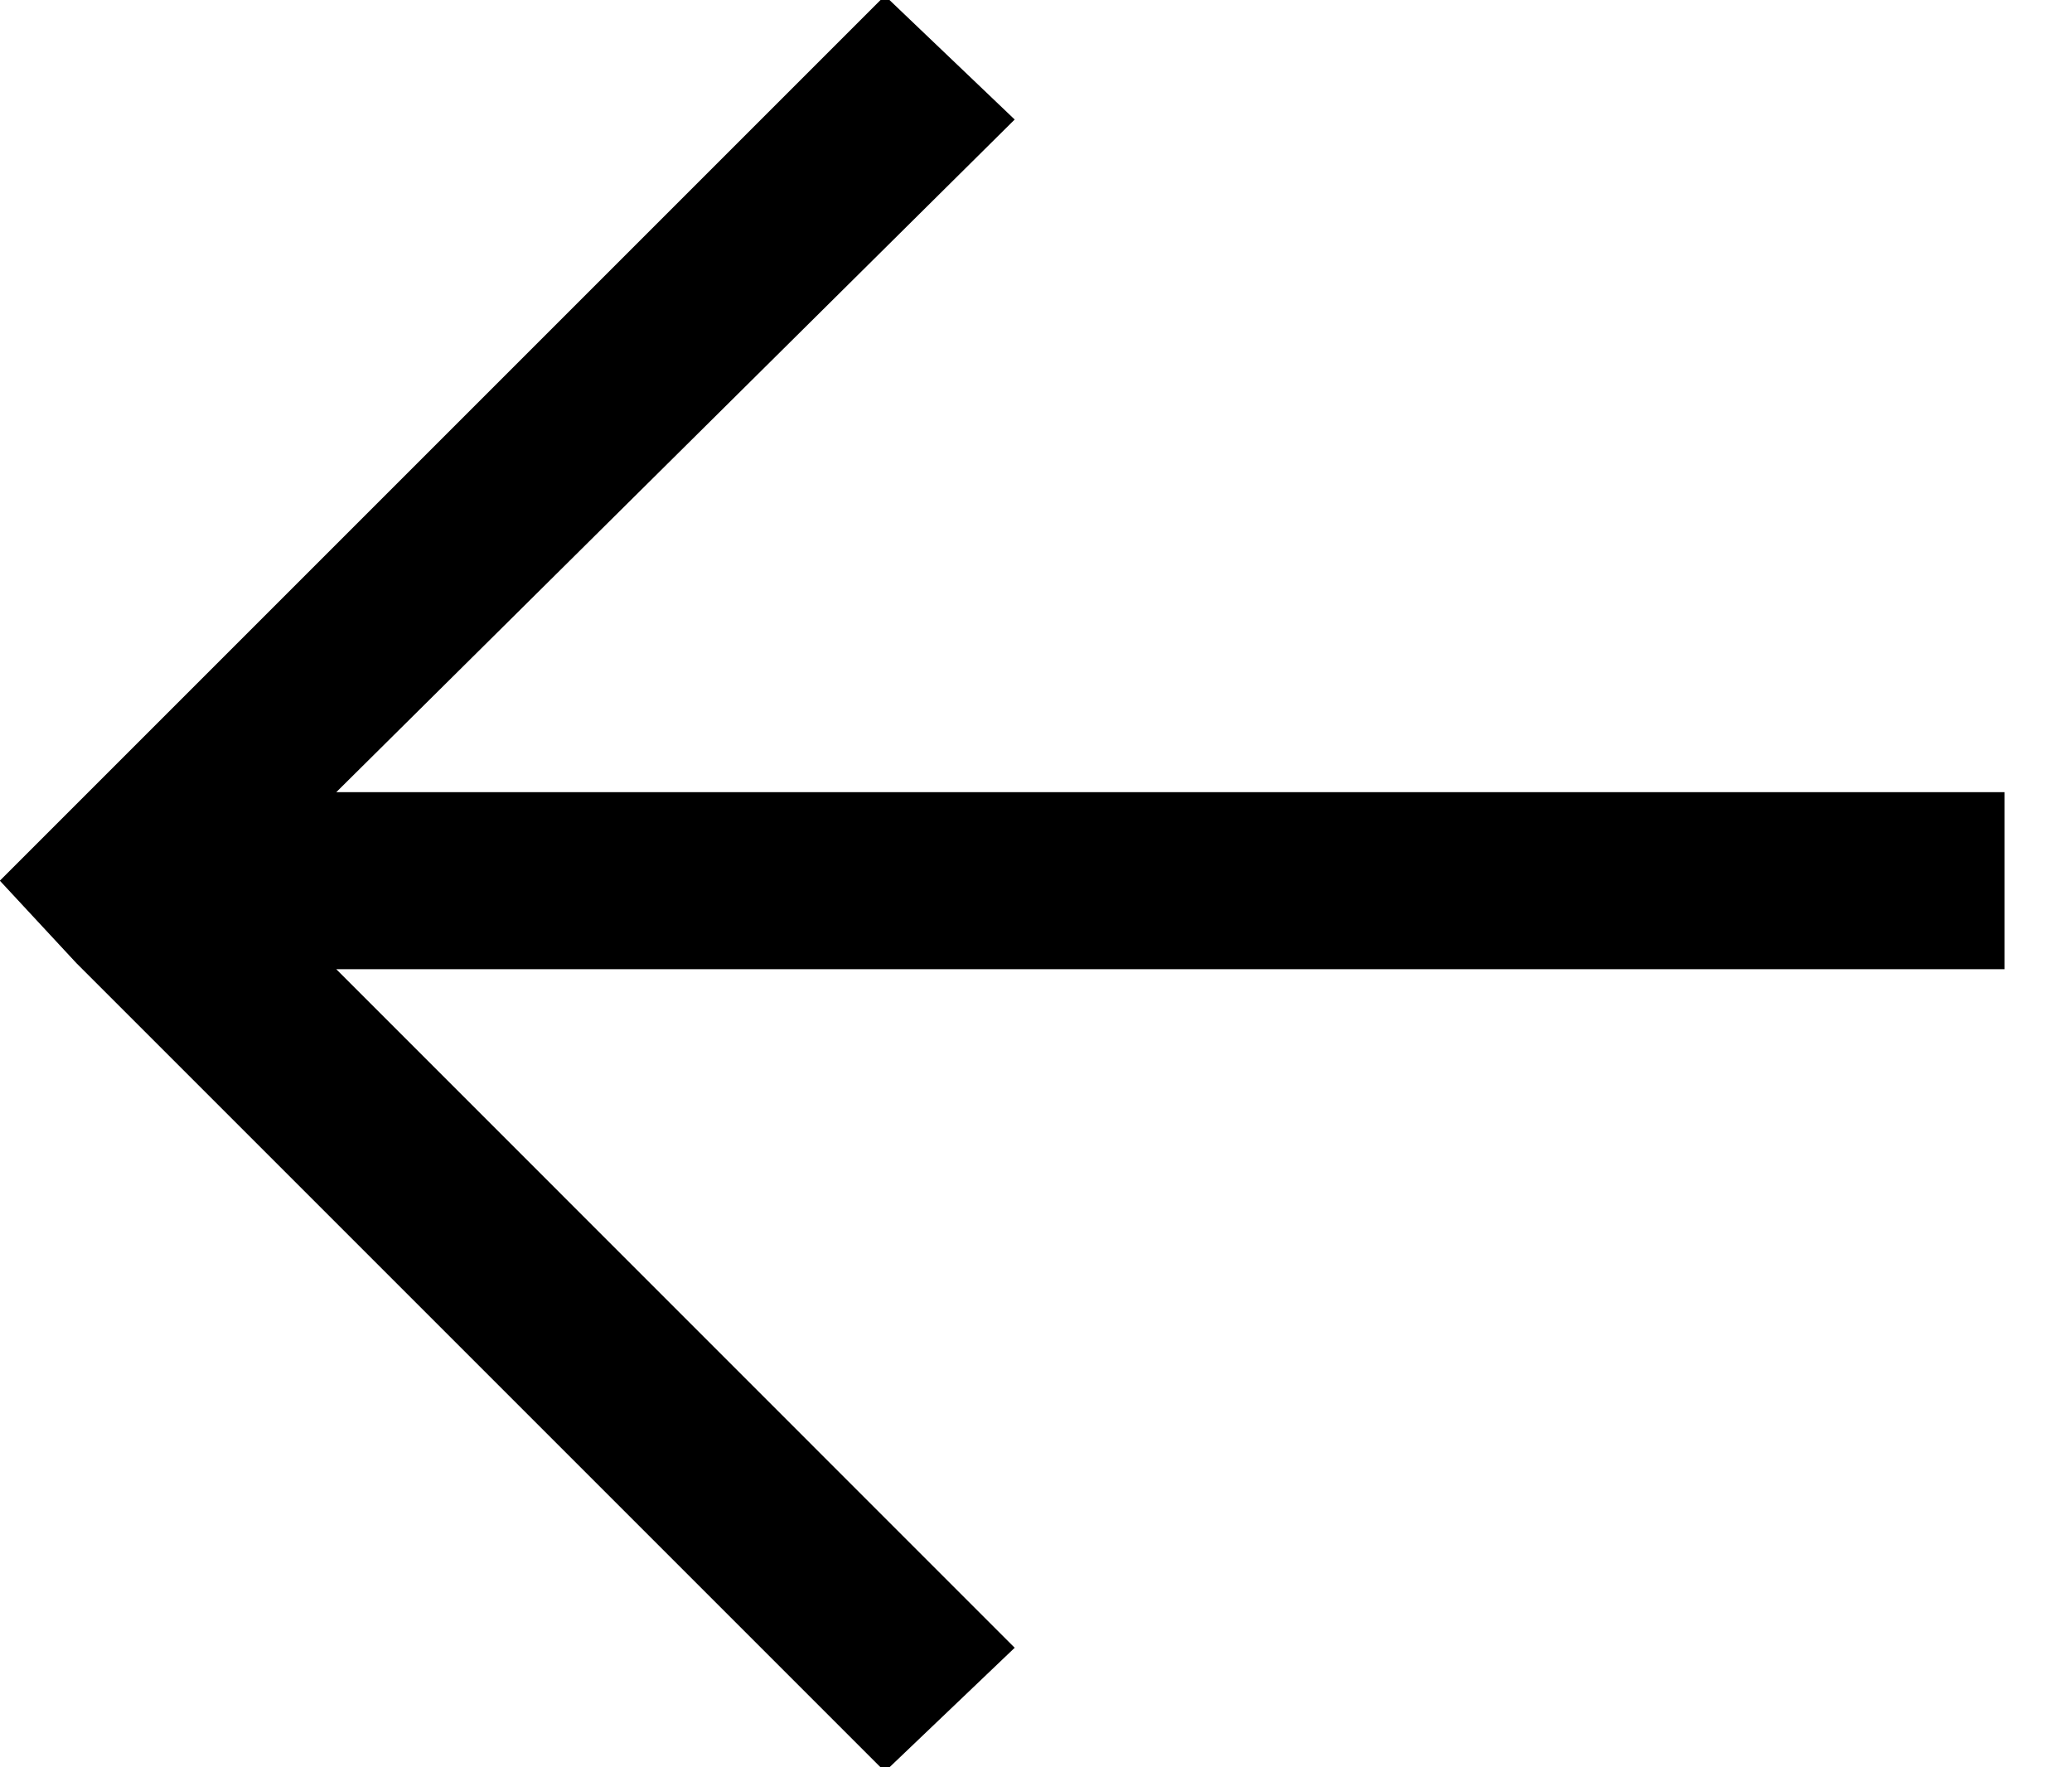 <?xml version="1.0" encoding="UTF-8"?>
<svg preserveAspectRatio="xMidYMid slice" xmlns="http://www.w3.org/2000/svg" xmlns:xlink="http://www.w3.org/1999/xlink" width="68px" height="58px" viewBox="0 0 14 12" version="1.1">
  <title>arrow</title>
  <g id="News" stroke="none" stroke-width="1" fill="none" fill-rule="evenodd">
    <g id="News_Listing_Category" transform="translate(-42, -670)" fill="#000000" fill-rule="nonzero">
      <g id="back-to-blog-hub" transform="translate(42, 663)">
        <polygon id="arrow" transform="translate(6.772, 13) rotate(-180) translate(-6.772, -13) " points="13.545 13.02 13.027 12.462 7.565 7 6.688 7.837 11.272 12.422 -5.0917432e-12 12.422 -5.0917432e-12 13.618 11.272 13.618 6.688 18.163 7.565 19 13.027 13.538"></polygon>
      </g>
    </g>
  </g>
</svg>
